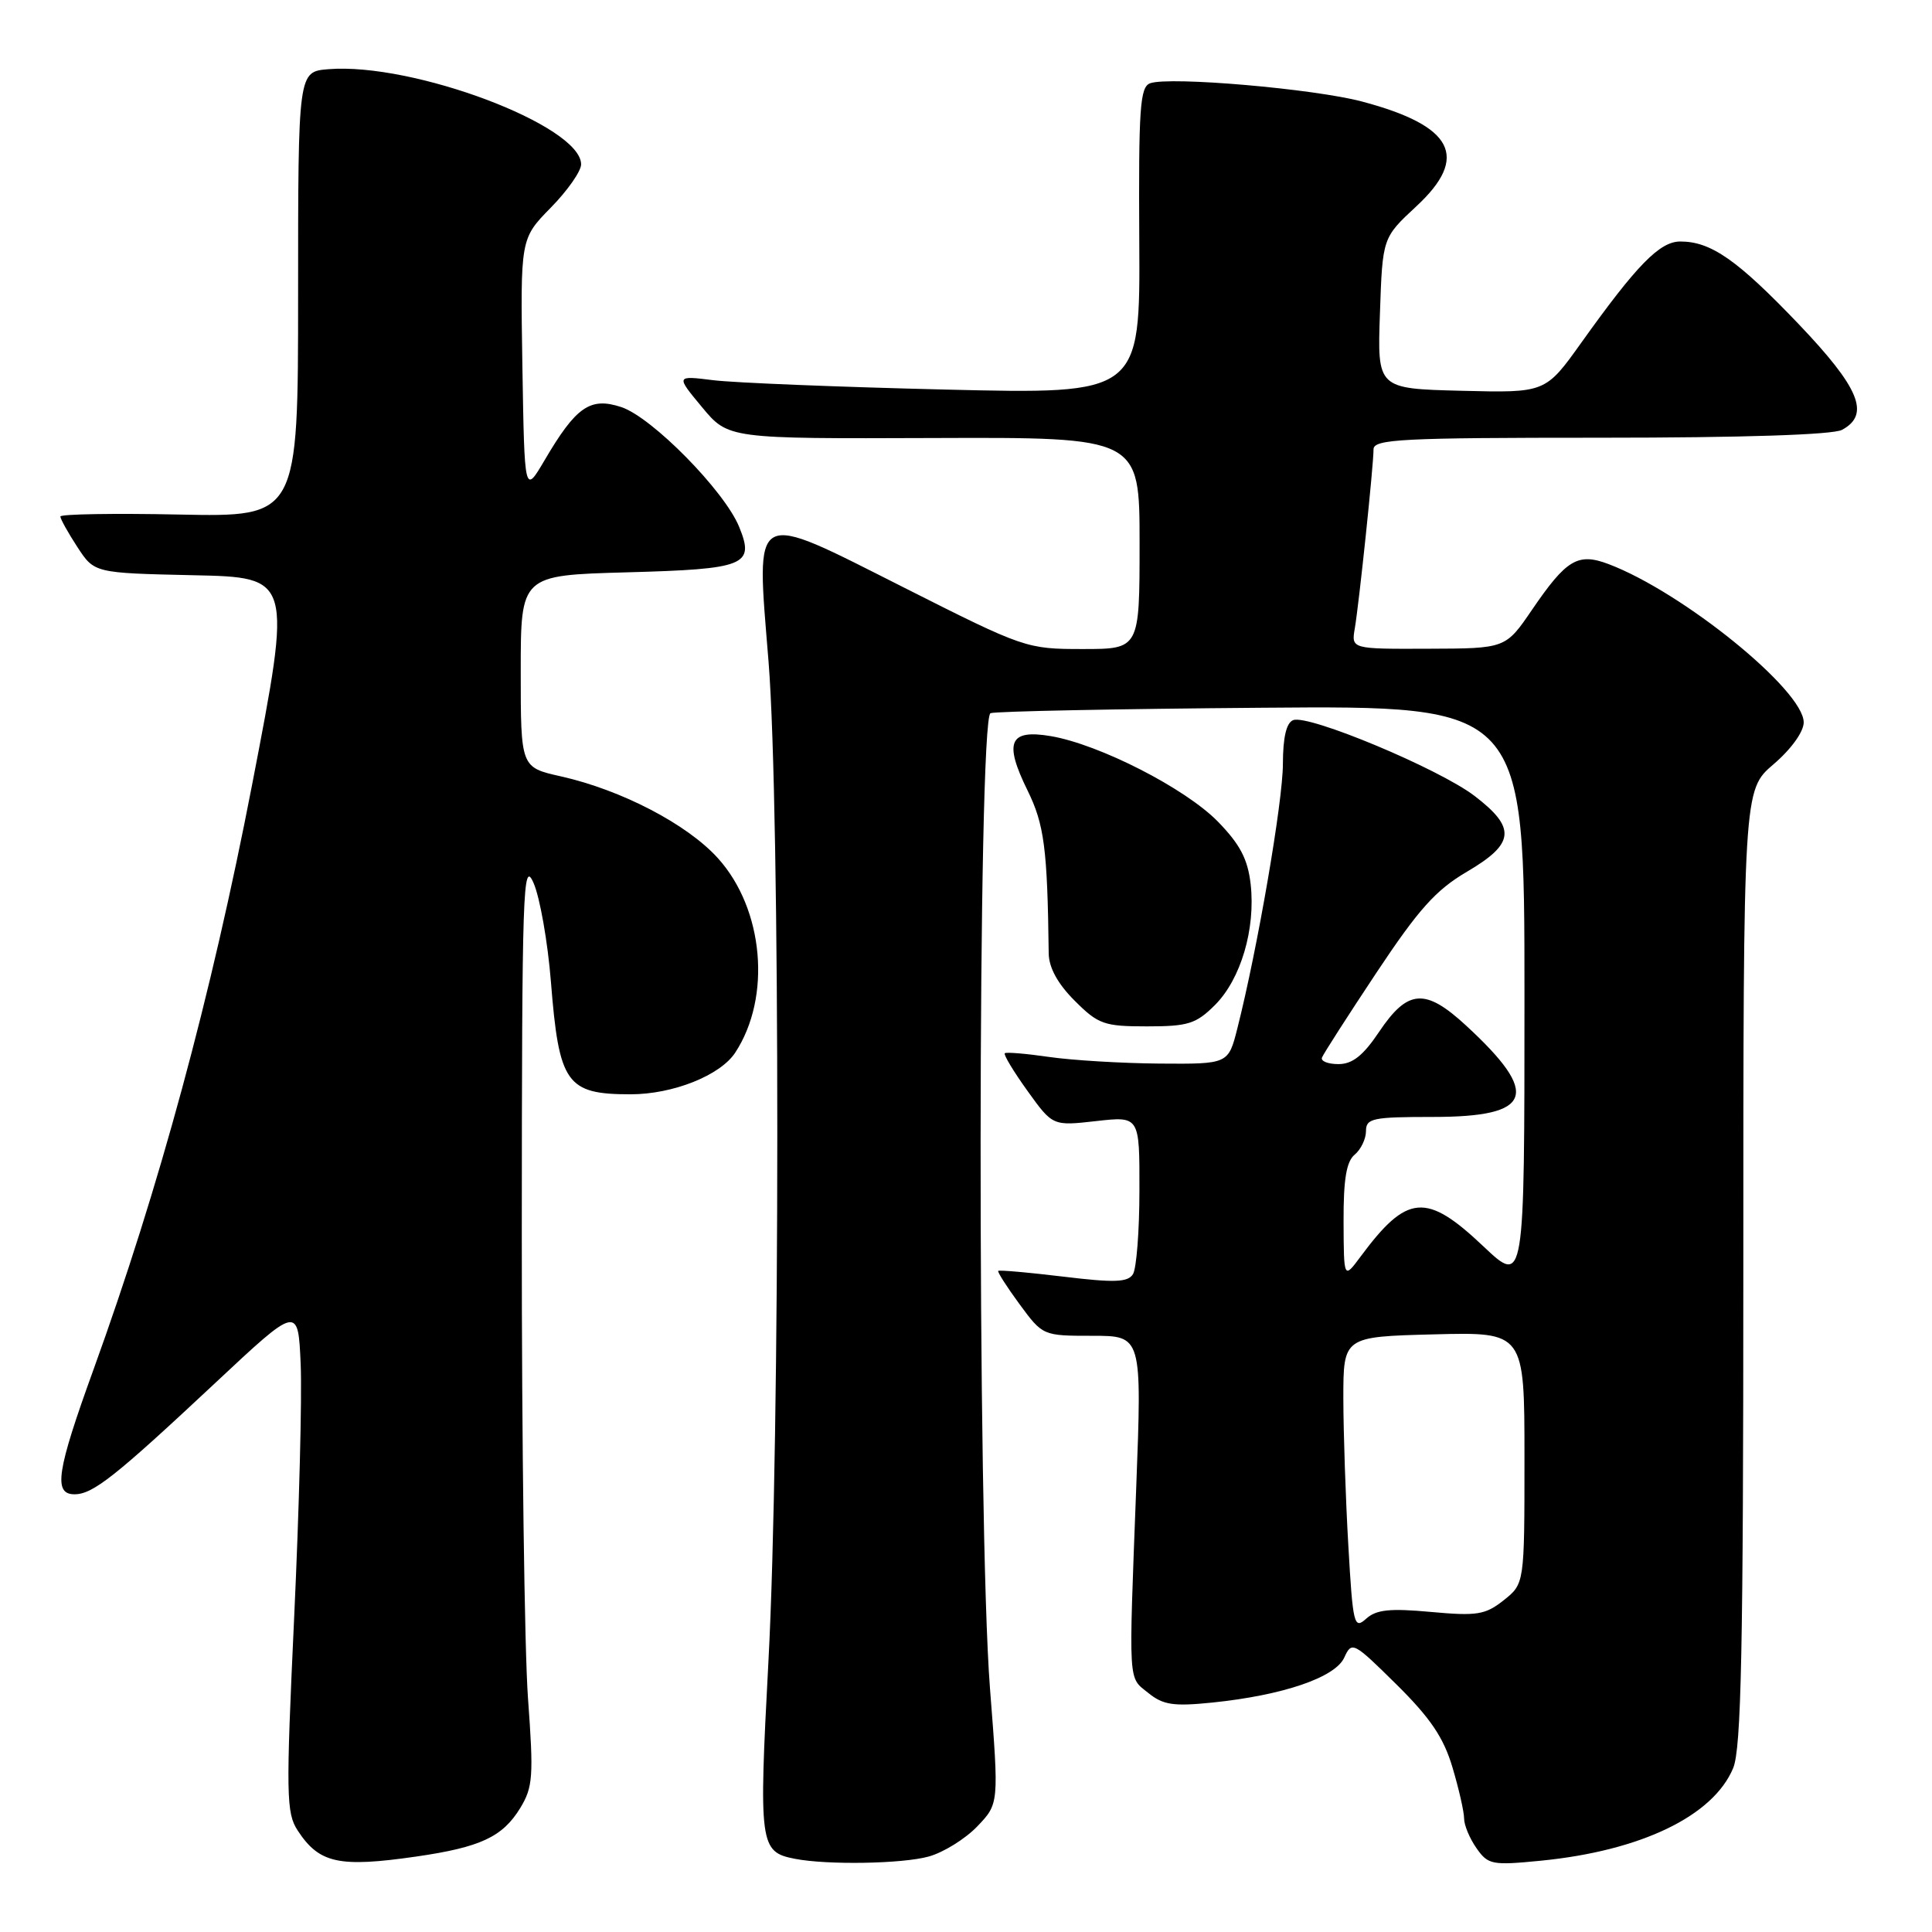<?xml version="1.0" encoding="UTF-8" standalone="no"?>
<!DOCTYPE svg PUBLIC "-//W3C//DTD SVG 1.1//EN" "http://www.w3.org/Graphics/SVG/1.1/DTD/svg11.dtd" >
<svg xmlns="http://www.w3.org/2000/svg" xmlns:xlink="http://www.w3.org/1999/xlink" version="1.1" viewBox="0 0 256 256">
 <g >
 <path fill="currentColor"
d=" M 55.17 246.00 C 63.67 244.77 66.59 243.40 68.93 239.58 C 70.62 236.80 70.72 235.39 69.96 225.00 C 69.50 218.68 69.13 191.00 69.14 163.50 C 69.16 117.68 69.29 113.79 70.70 117.00 C 71.54 118.92 72.58 124.82 73.00 130.09 C 74.07 143.61 75.06 145.00 83.56 145.00 C 89.17 145.00 95.44 142.50 97.42 139.48 C 102.25 132.12 101.21 120.46 95.14 113.73 C 91.08 109.22 82.34 104.67 74.31 102.87 C 69.00 101.68 69.00 101.68 69.00 88.95 C 69.00 76.23 69.00 76.23 82.97 75.84 C 98.82 75.41 100.03 74.92 97.94 69.81 C 96.00 65.05 86.39 55.28 82.32 53.94 C 78.20 52.58 76.33 53.88 72.15 61.00 C 69.50 65.50 69.50 65.50 69.22 48.56 C 68.95 31.63 68.95 31.63 72.97 27.53 C 75.19 25.27 77.00 22.69 77.00 21.78 C 77.00 16.64 54.71 8.25 43.50 9.17 C 39.50 9.50 39.50 9.50 39.50 39.00 C 39.50 68.50 39.50 68.50 23.75 68.18 C 15.09 68.00 8.00 68.12 8.00 68.44 C 8.00 68.76 9.01 70.58 10.25 72.48 C 12.50 75.93 12.50 75.93 25.61 76.22 C 38.71 76.50 38.71 76.50 33.40 104.00 C 27.98 132.04 21.08 157.46 12.38 181.50 C 7.51 194.94 7.04 198.00 9.87 198.00 C 12.31 198.00 15.26 195.66 28.50 183.27 C 39.50 172.97 39.50 172.97 39.84 180.74 C 40.03 185.01 39.64 200.09 38.98 214.26 C 37.88 237.87 37.92 240.22 39.45 242.56 C 42.30 246.91 44.90 247.48 55.17 246.00 Z  M 123.06 246.00 C 125.01 245.46 127.91 243.66 129.49 242.01 C 132.37 239.00 132.37 239.00 131.18 223.75 C 129.48 201.98 129.54 95.10 131.25 94.50 C 131.94 94.25 148.14 93.93 167.25 93.78 C 202.00 93.50 202.00 93.50 202.00 131.90 C 202.00 170.29 202.00 170.29 196.56 165.15 C 188.98 157.97 186.45 158.19 180.28 166.51 C 178.06 169.50 178.06 169.50 178.03 161.87 C 178.01 156.28 178.40 153.91 179.50 153.00 C 180.32 152.32 181.00 150.91 181.00 149.88 C 181.00 148.18 181.86 148.00 189.88 148.00 C 203.12 148.00 204.19 145.04 194.25 135.88 C 188.84 130.89 186.53 131.07 182.72 136.75 C 180.63 139.87 179.20 141.00 177.35 141.00 C 175.97 141.00 174.98 140.61 175.17 140.13 C 175.35 139.65 178.60 134.59 182.39 128.88 C 187.98 120.47 190.25 117.93 194.39 115.50 C 200.73 111.78 200.93 109.70 195.38 105.46 C 190.65 101.85 173.39 94.64 171.36 95.42 C 170.45 95.76 170.00 97.69 169.99 101.22 C 169.99 106.19 166.63 125.72 163.96 136.25 C 162.76 141.00 162.76 141.00 153.63 140.93 C 148.61 140.89 142.03 140.49 139.00 140.05 C 135.97 139.61 133.34 139.39 133.14 139.56 C 132.95 139.74 134.30 141.98 136.14 144.54 C 139.49 149.20 139.49 149.20 145.24 148.55 C 151.00 147.90 151.00 147.90 150.98 157.70 C 150.98 163.09 150.59 168.10 150.12 168.84 C 149.44 169.92 147.65 169.98 140.89 169.16 C 136.29 168.61 132.41 168.26 132.27 168.40 C 132.14 168.53 133.41 170.52 135.10 172.82 C 138.17 176.99 138.19 177.00 144.74 177.00 C 151.32 177.00 151.32 177.00 150.55 197.25 C 149.55 223.66 149.46 222.15 152.16 224.33 C 154.12 225.92 155.50 226.12 160.62 225.60 C 169.98 224.64 176.92 222.28 178.12 219.64 C 179.12 217.44 179.32 217.55 185.04 223.20 C 189.53 227.64 191.29 230.24 192.46 234.19 C 193.31 237.03 194.00 240.08 194.00 240.96 C 194.00 241.84 194.74 243.61 195.64 244.89 C 197.18 247.09 197.69 247.19 204.20 246.55 C 217.43 245.24 227.00 240.64 229.65 234.29 C 230.73 231.70 231.00 218.62 231.00 167.88 C 231.00 104.69 231.00 104.69 235.00 101.27 C 237.34 99.27 239.00 96.96 239.00 95.72 C 239.00 91.46 222.97 78.46 213.13 74.74 C 209.07 73.21 207.56 74.12 203.00 80.80 C 199.50 85.93 199.50 85.93 189.28 85.96 C 179.05 86.00 179.05 86.00 179.52 83.25 C 180.09 79.89 182.00 61.67 182.00 59.54 C 182.00 58.19 185.67 58.00 212.07 58.00 C 230.88 58.00 242.86 57.61 244.07 56.96 C 247.86 54.93 246.41 51.41 238.29 42.90 C 230.19 34.43 226.71 32.00 222.65 32.00 C 219.92 32.00 216.89 35.10 209.53 45.41 C 204.78 52.06 204.78 52.06 193.64 51.78 C 182.50 51.50 182.50 51.50 182.85 41.50 C 183.19 31.50 183.19 31.50 187.68 27.33 C 194.73 20.79 192.60 16.68 180.50 13.46 C 174.11 11.76 155.03 10.11 152.41 11.03 C 151.05 11.51 150.86 14.27 150.96 31.91 C 151.08 52.24 151.08 52.24 125.29 51.62 C 111.10 51.28 97.26 50.72 94.52 50.38 C 89.54 49.76 89.54 49.76 93.02 53.95 C 96.50 58.14 96.50 58.14 123.75 58.04 C 151.00 57.94 151.00 57.94 151.00 71.97 C 151.00 86.00 151.00 86.00 143.46 86.00 C 136.02 86.00 135.72 85.90 119.85 77.89 C 99.34 67.55 100.18 67.09 101.84 87.71 C 103.39 107.13 103.38 190.95 101.82 220.16 C 100.53 244.46 100.65 245.39 105.32 246.30 C 109.62 247.14 119.57 246.97 123.06 246.00 Z  M 161.00 133.16 C 164.42 129.73 166.38 123.09 165.72 117.17 C 165.34 113.84 164.32 111.89 161.38 108.87 C 157.07 104.46 145.66 98.63 139.23 97.54 C 133.73 96.61 133.00 98.32 136.15 104.73 C 138.37 109.24 138.79 112.43 138.96 126.35 C 138.99 128.23 140.16 130.36 142.40 132.60 C 145.53 135.73 146.29 136.00 151.98 136.00 C 157.43 136.00 158.49 135.67 161.00 133.16 Z  M 178.66 204.77 C 178.30 198.57 178.01 189.81 178.00 185.31 C 178.00 177.12 178.00 177.12 190.00 176.81 C 202.00 176.50 202.00 176.50 202.00 193.18 C 202.00 209.85 202.00 209.85 199.25 212.04 C 196.81 213.97 195.73 214.15 189.60 213.59 C 184.15 213.09 182.35 213.28 181.01 214.50 C 179.42 215.93 179.26 215.28 178.66 204.77 Z "/>
</g>
</svg>